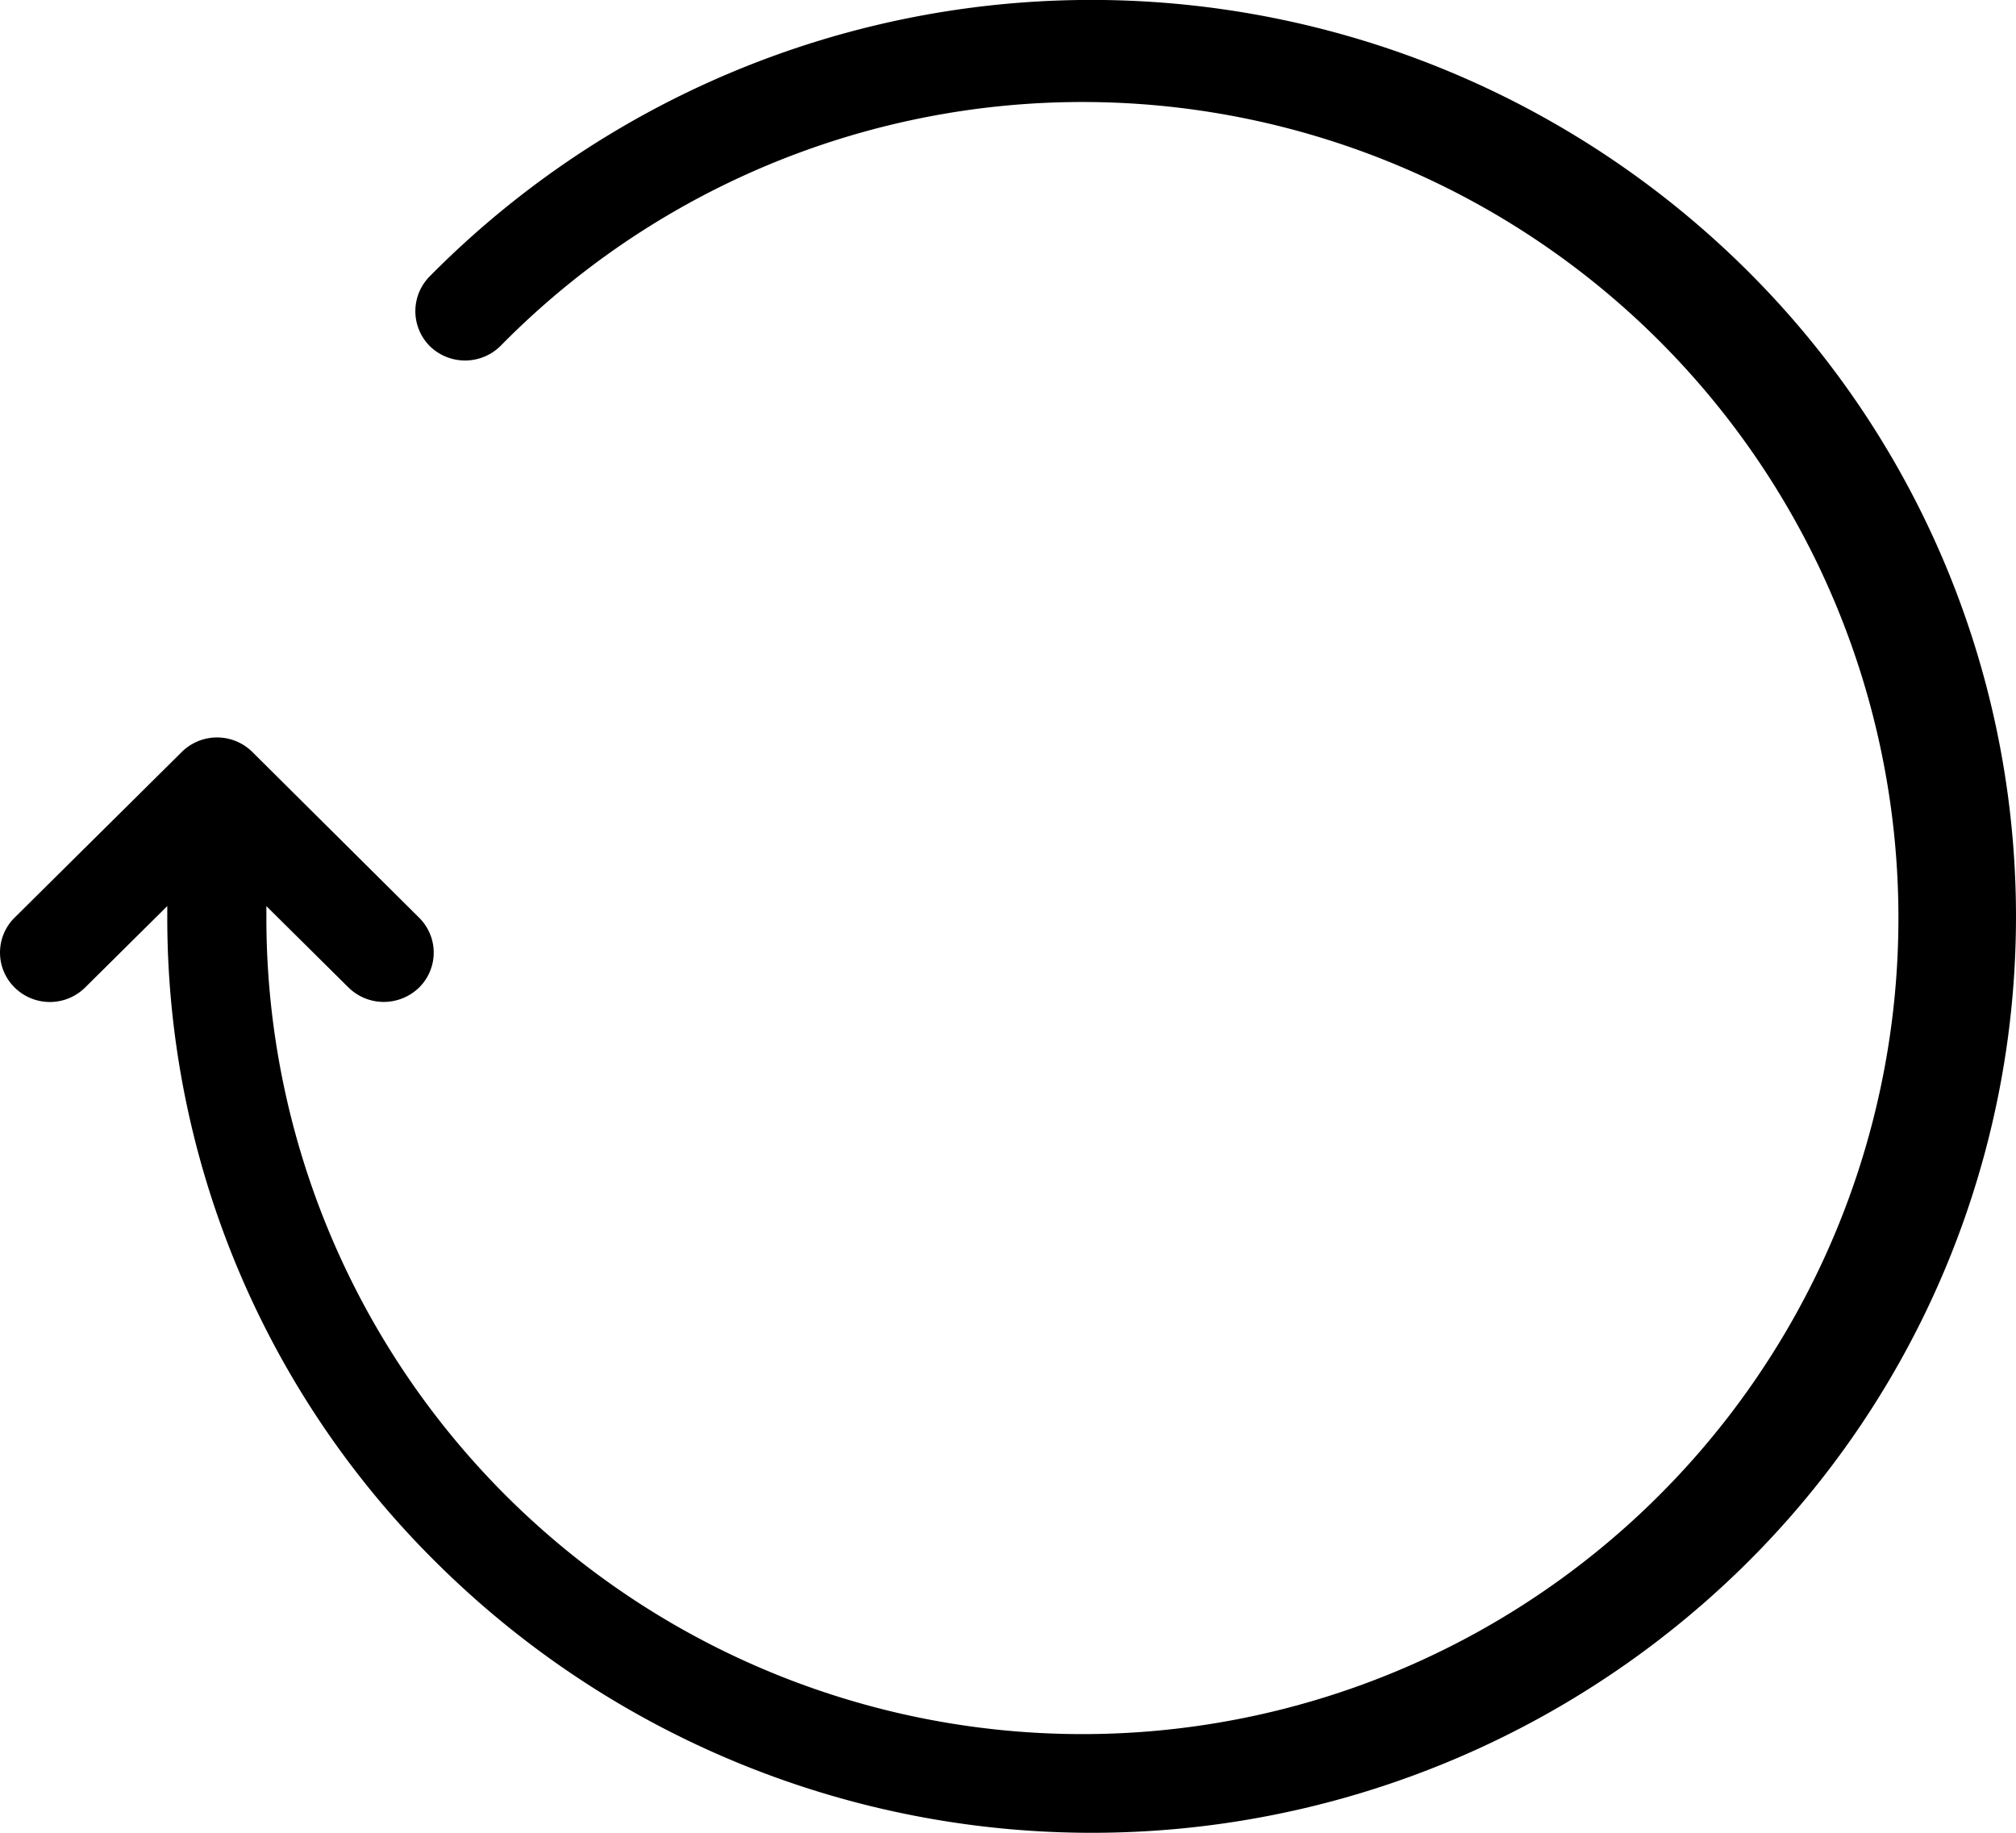 <svg xmlns="http://www.w3.org/2000/svg" width="44" height="40" viewBox="0 0 44 40" style="max-width: 100%; max-height: 100%;">
  <g id="percentage" transform="translate(0 -20.113)">
    <g id="Group_139" data-name="Group 139" transform="translate(0 20.113)">
      <path id="Path_92" data-name="Path 92" d="M38.088,25.972a20.3,20.3,0,0,0-28.716.179,1.079,1.079,0,0,0,.018,1.525,1.1,1.1,0,0,0,1.539-.018A17.81,17.81,0,1,1,5.814,40.113v-.224l1.793,1.777a1.1,1.1,0,0,0,.77.314,1.111,1.111,0,0,0,.77-.314,1.071,1.071,0,0,0,0-1.525L5.507,36.524a1.094,1.094,0,0,0-1.539,0L.319,40.14a1.071,1.071,0,0,0,0,1.525,1.094,1.094,0,0,0,1.539,0l1.793-1.777v.224A19.784,19.784,0,0,0,9.562,54.254a20.3,20.3,0,0,0,28.535,0,19.879,19.879,0,0,0-.009-28.282Z" transform="translate(0 -20.113)"/>
    </g>
  </g>
</svg>

